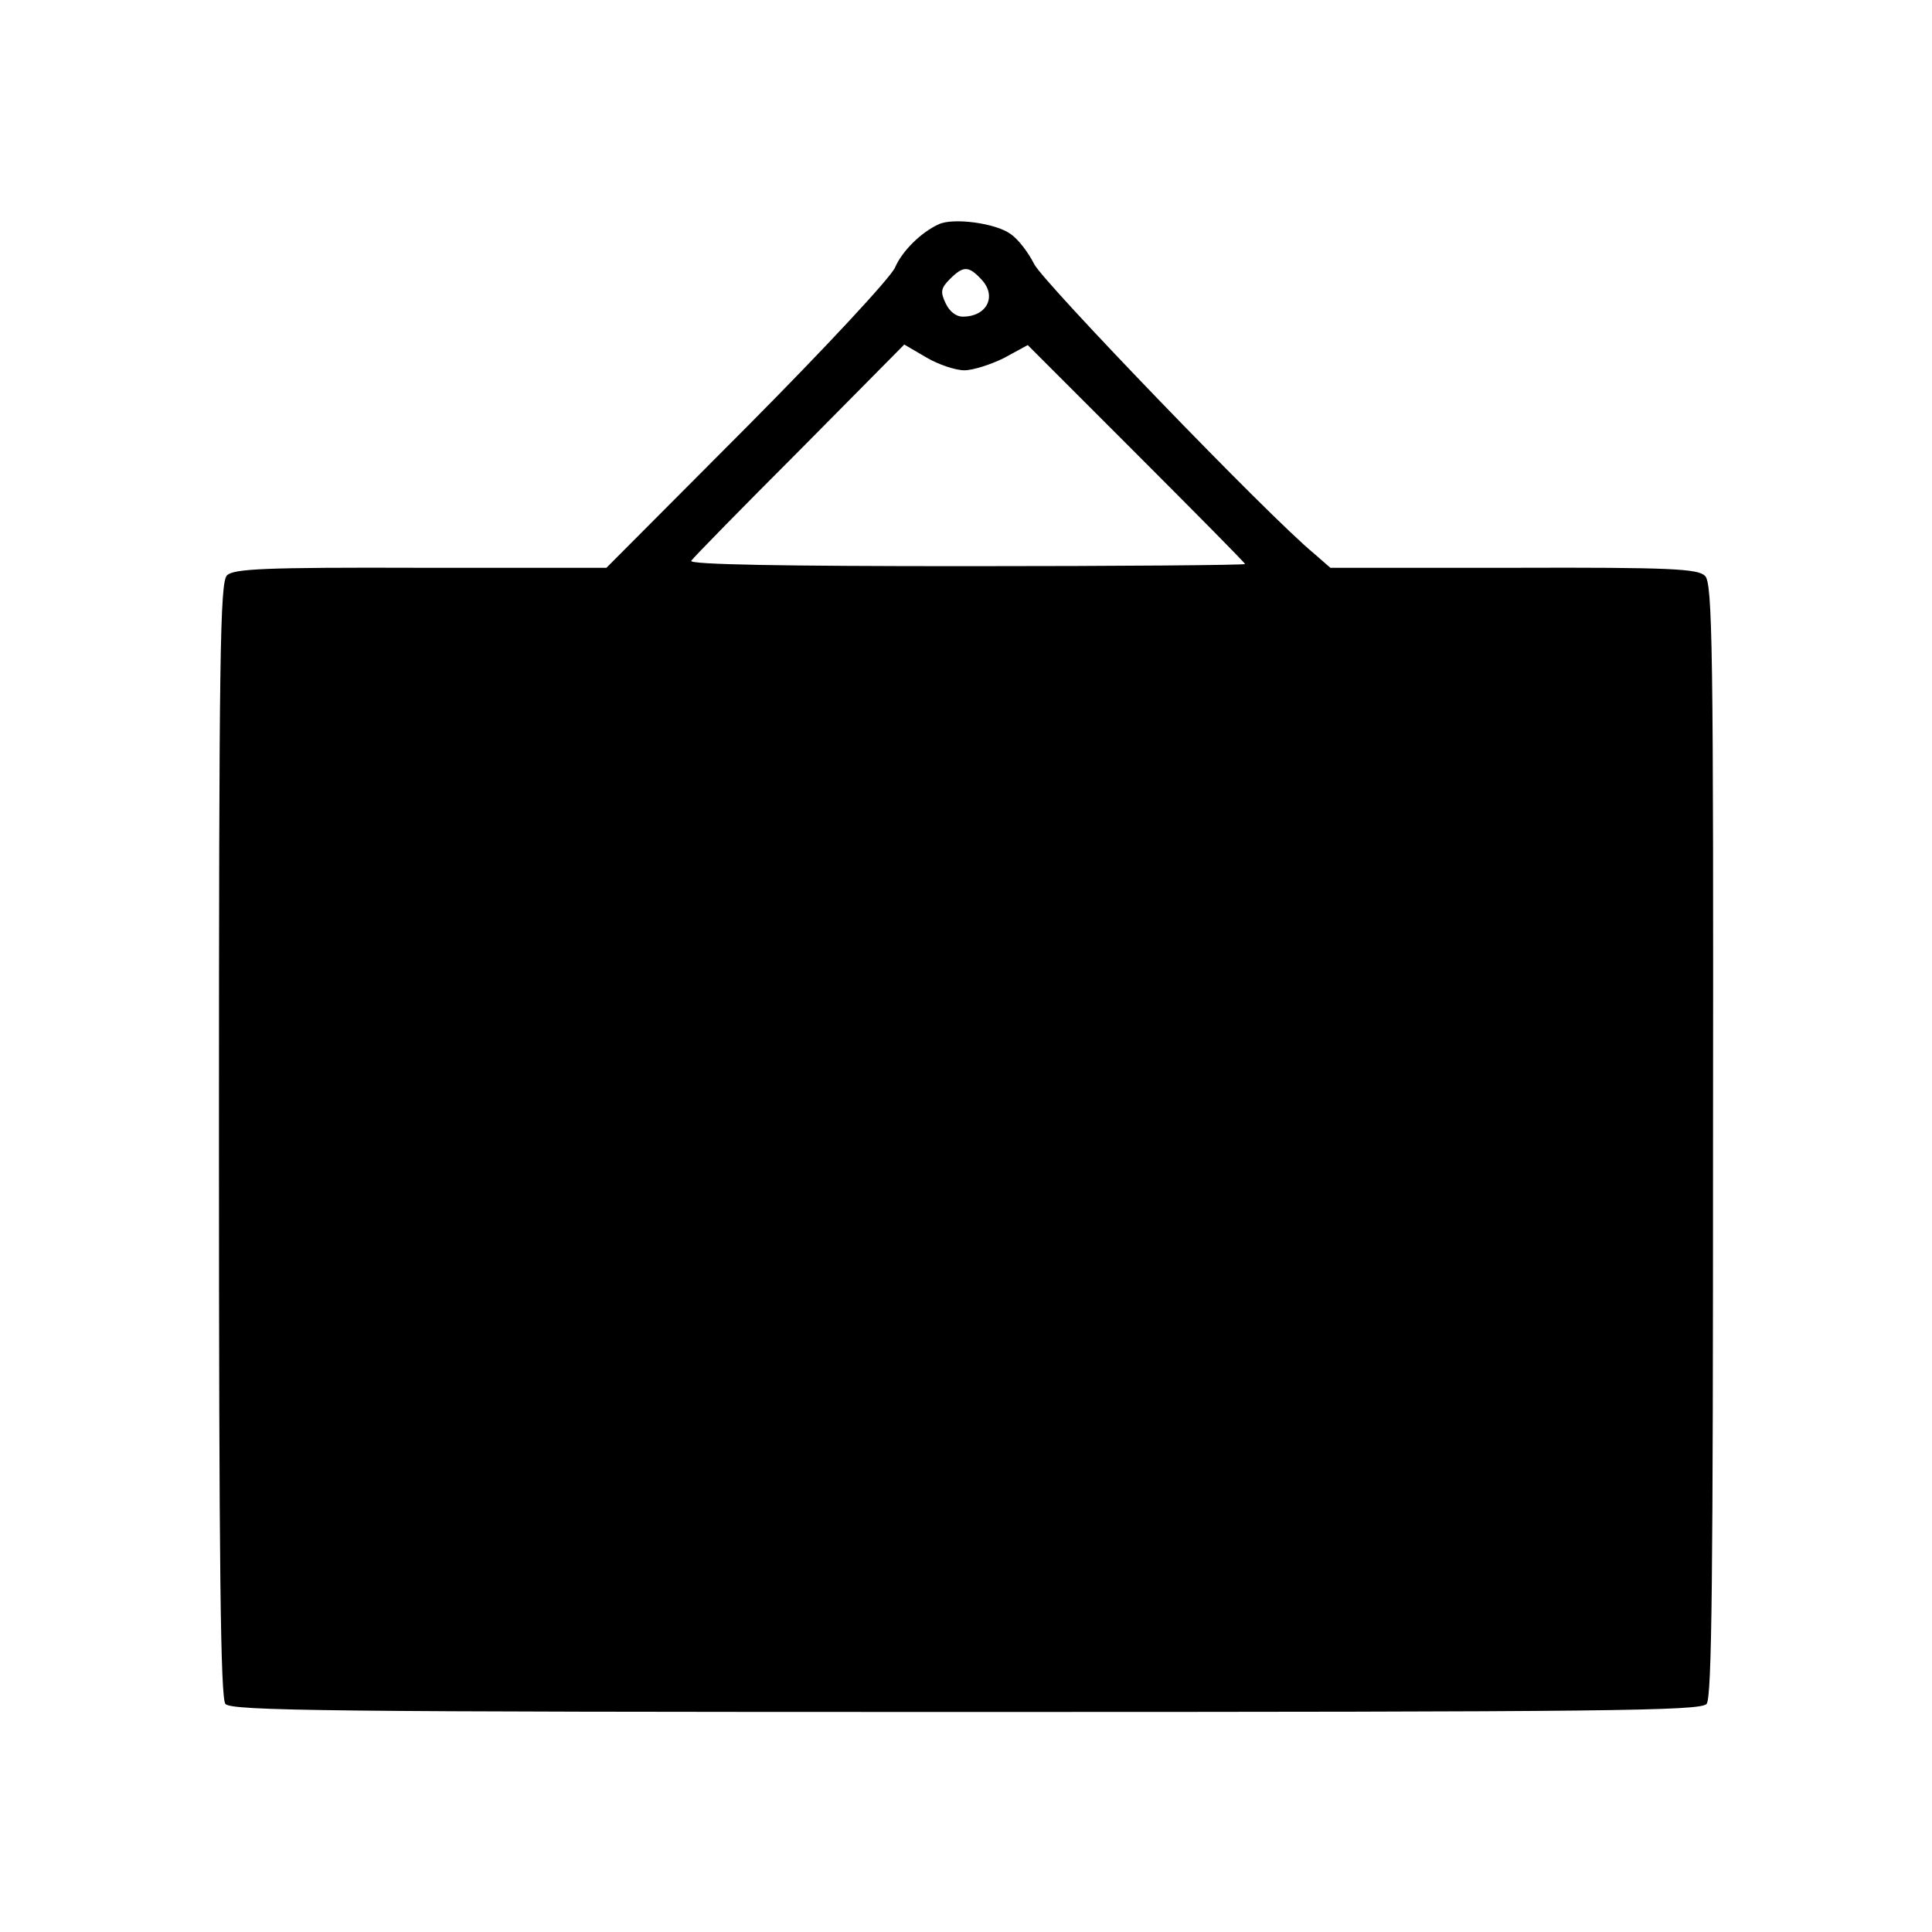 <?xml version="1.0" standalone="no"?>
<!DOCTYPE svg PUBLIC "-//W3C//DTD SVG 20010904//EN"
 "http://www.w3.org/TR/2001/REC-SVG-20010904/DTD/svg10.dtd">
<svg version="1.0" xmlns="http://www.w3.org/2000/svg"
 width="360pt" height="360pt" viewBox="0 0 360 360"
 preserveAspectRatio="xMidYMid meet">
<g transform="translate(0,360) scale(0.1,-0.1)"
fill="#000000" stroke="none">
<path d="M1749 3182 c-33 -15 -68 -50 -81 -80 -7 -18 -131 -151 -275 -296
l-263 -264 -346 0 c-294 1 -348 -2 -361 -14 -13 -13 -15 -144 -15 -1052 0
-799 3 -1040 12 -1051 11 -13 191 -15 1380 -15 1203 0 1369 2 1380 15 10 12
12 240 12 1051 1 920 -1 1038 -15 1051 -13 13 -62 16 -357 15 l-341 0 -31 27
c-85 70 -505 506 -521 539 -10 20 -29 46 -44 56 -27 20 -107 31 -134 18z m80
-103 c29 -31 10 -69 -35 -69 -13 0 -25 10 -32 25 -10 21 -9 28 8 45 25 25 35
25 59 -1z m-32 -169 c16 0 50 11 74 23 l44 24 203 -203 c111 -111 202 -203
202 -205 0 -2 -234 -4 -519 -4 -344 0 -517 3 -513 10 3 5 94 98 202 206 l195
197 41 -24 c22 -13 54 -24 71 -24z"/>
</g>
</svg>
